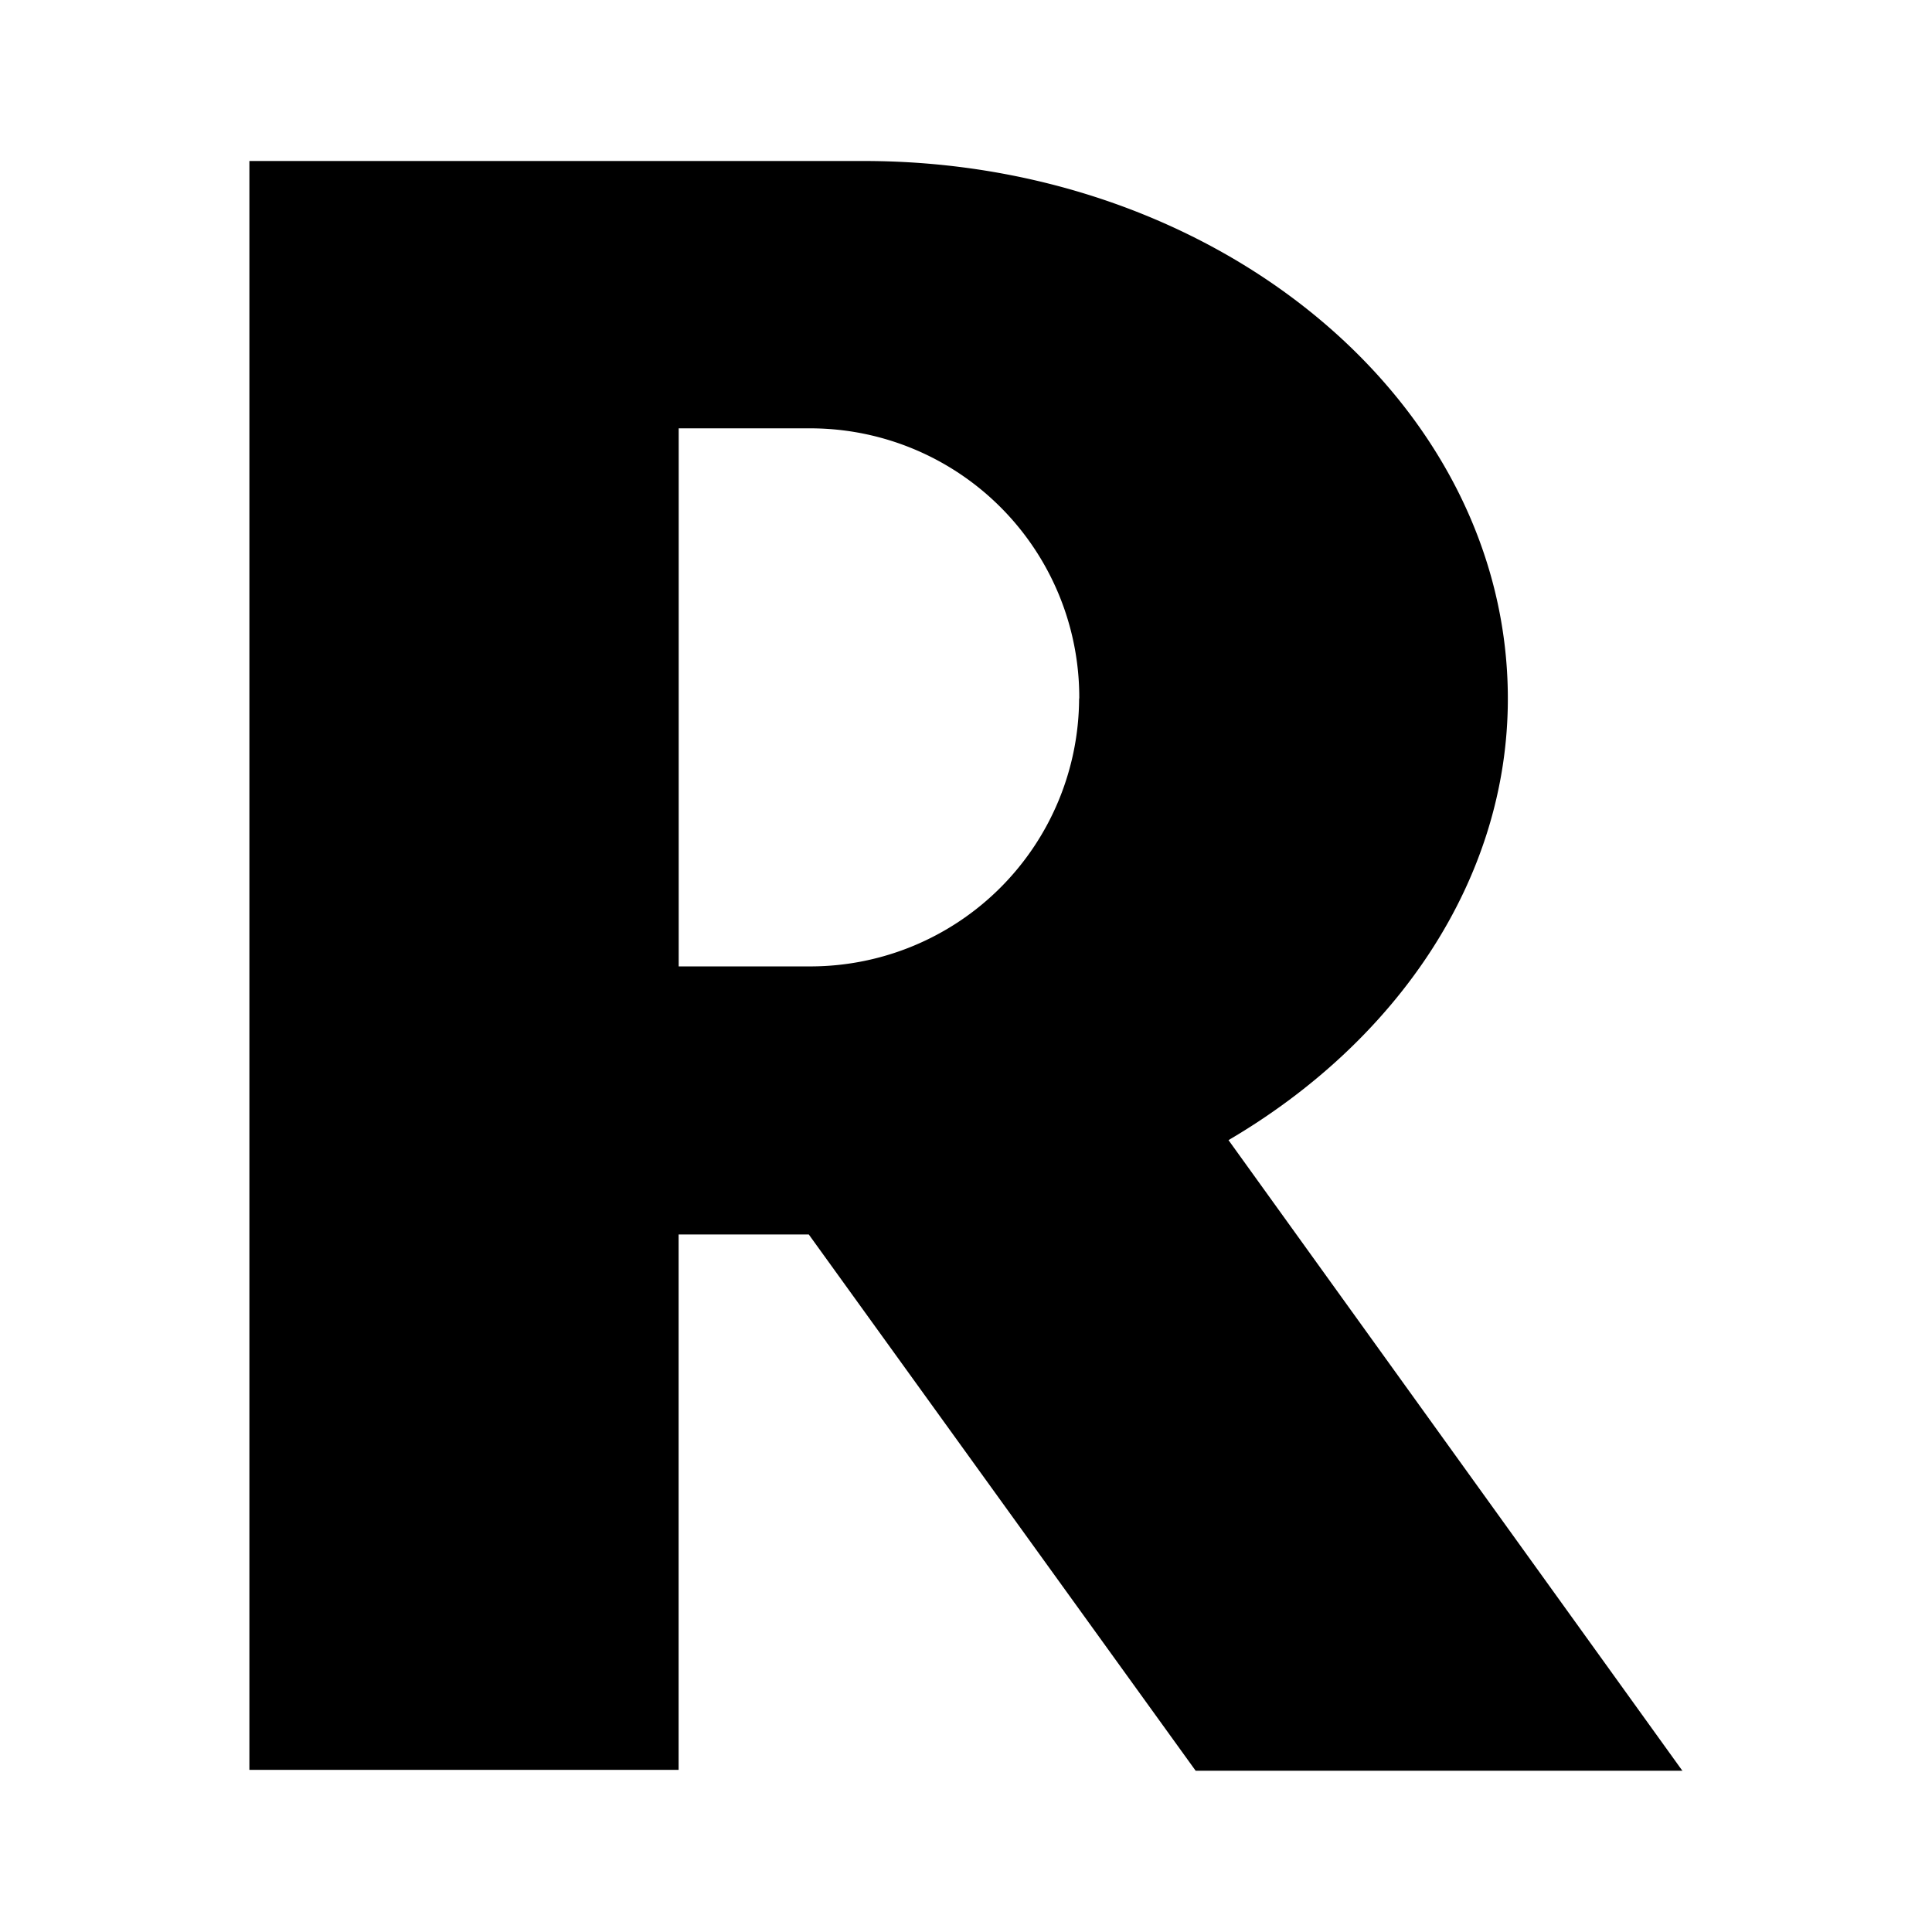<svg width="24" height="24" version="1.1" viewBox="0 0 24 24">
 <path d="m20.902 21.997h-6.049l-4.806-6.662h-1.617v6.651h-5.332v-19.986h7.634c4.402 0 7.999 2.995 7.999 6.679 0 2.248-1.378 4.257-3.47 5.484l5.641 7.838m-7.495-13.324a3.342 3.342 0 0 0-3.331-3.356h-1.645v6.684h1.649a3.339 3.339 0 0 0 3.325-3.328z" />
</svg>